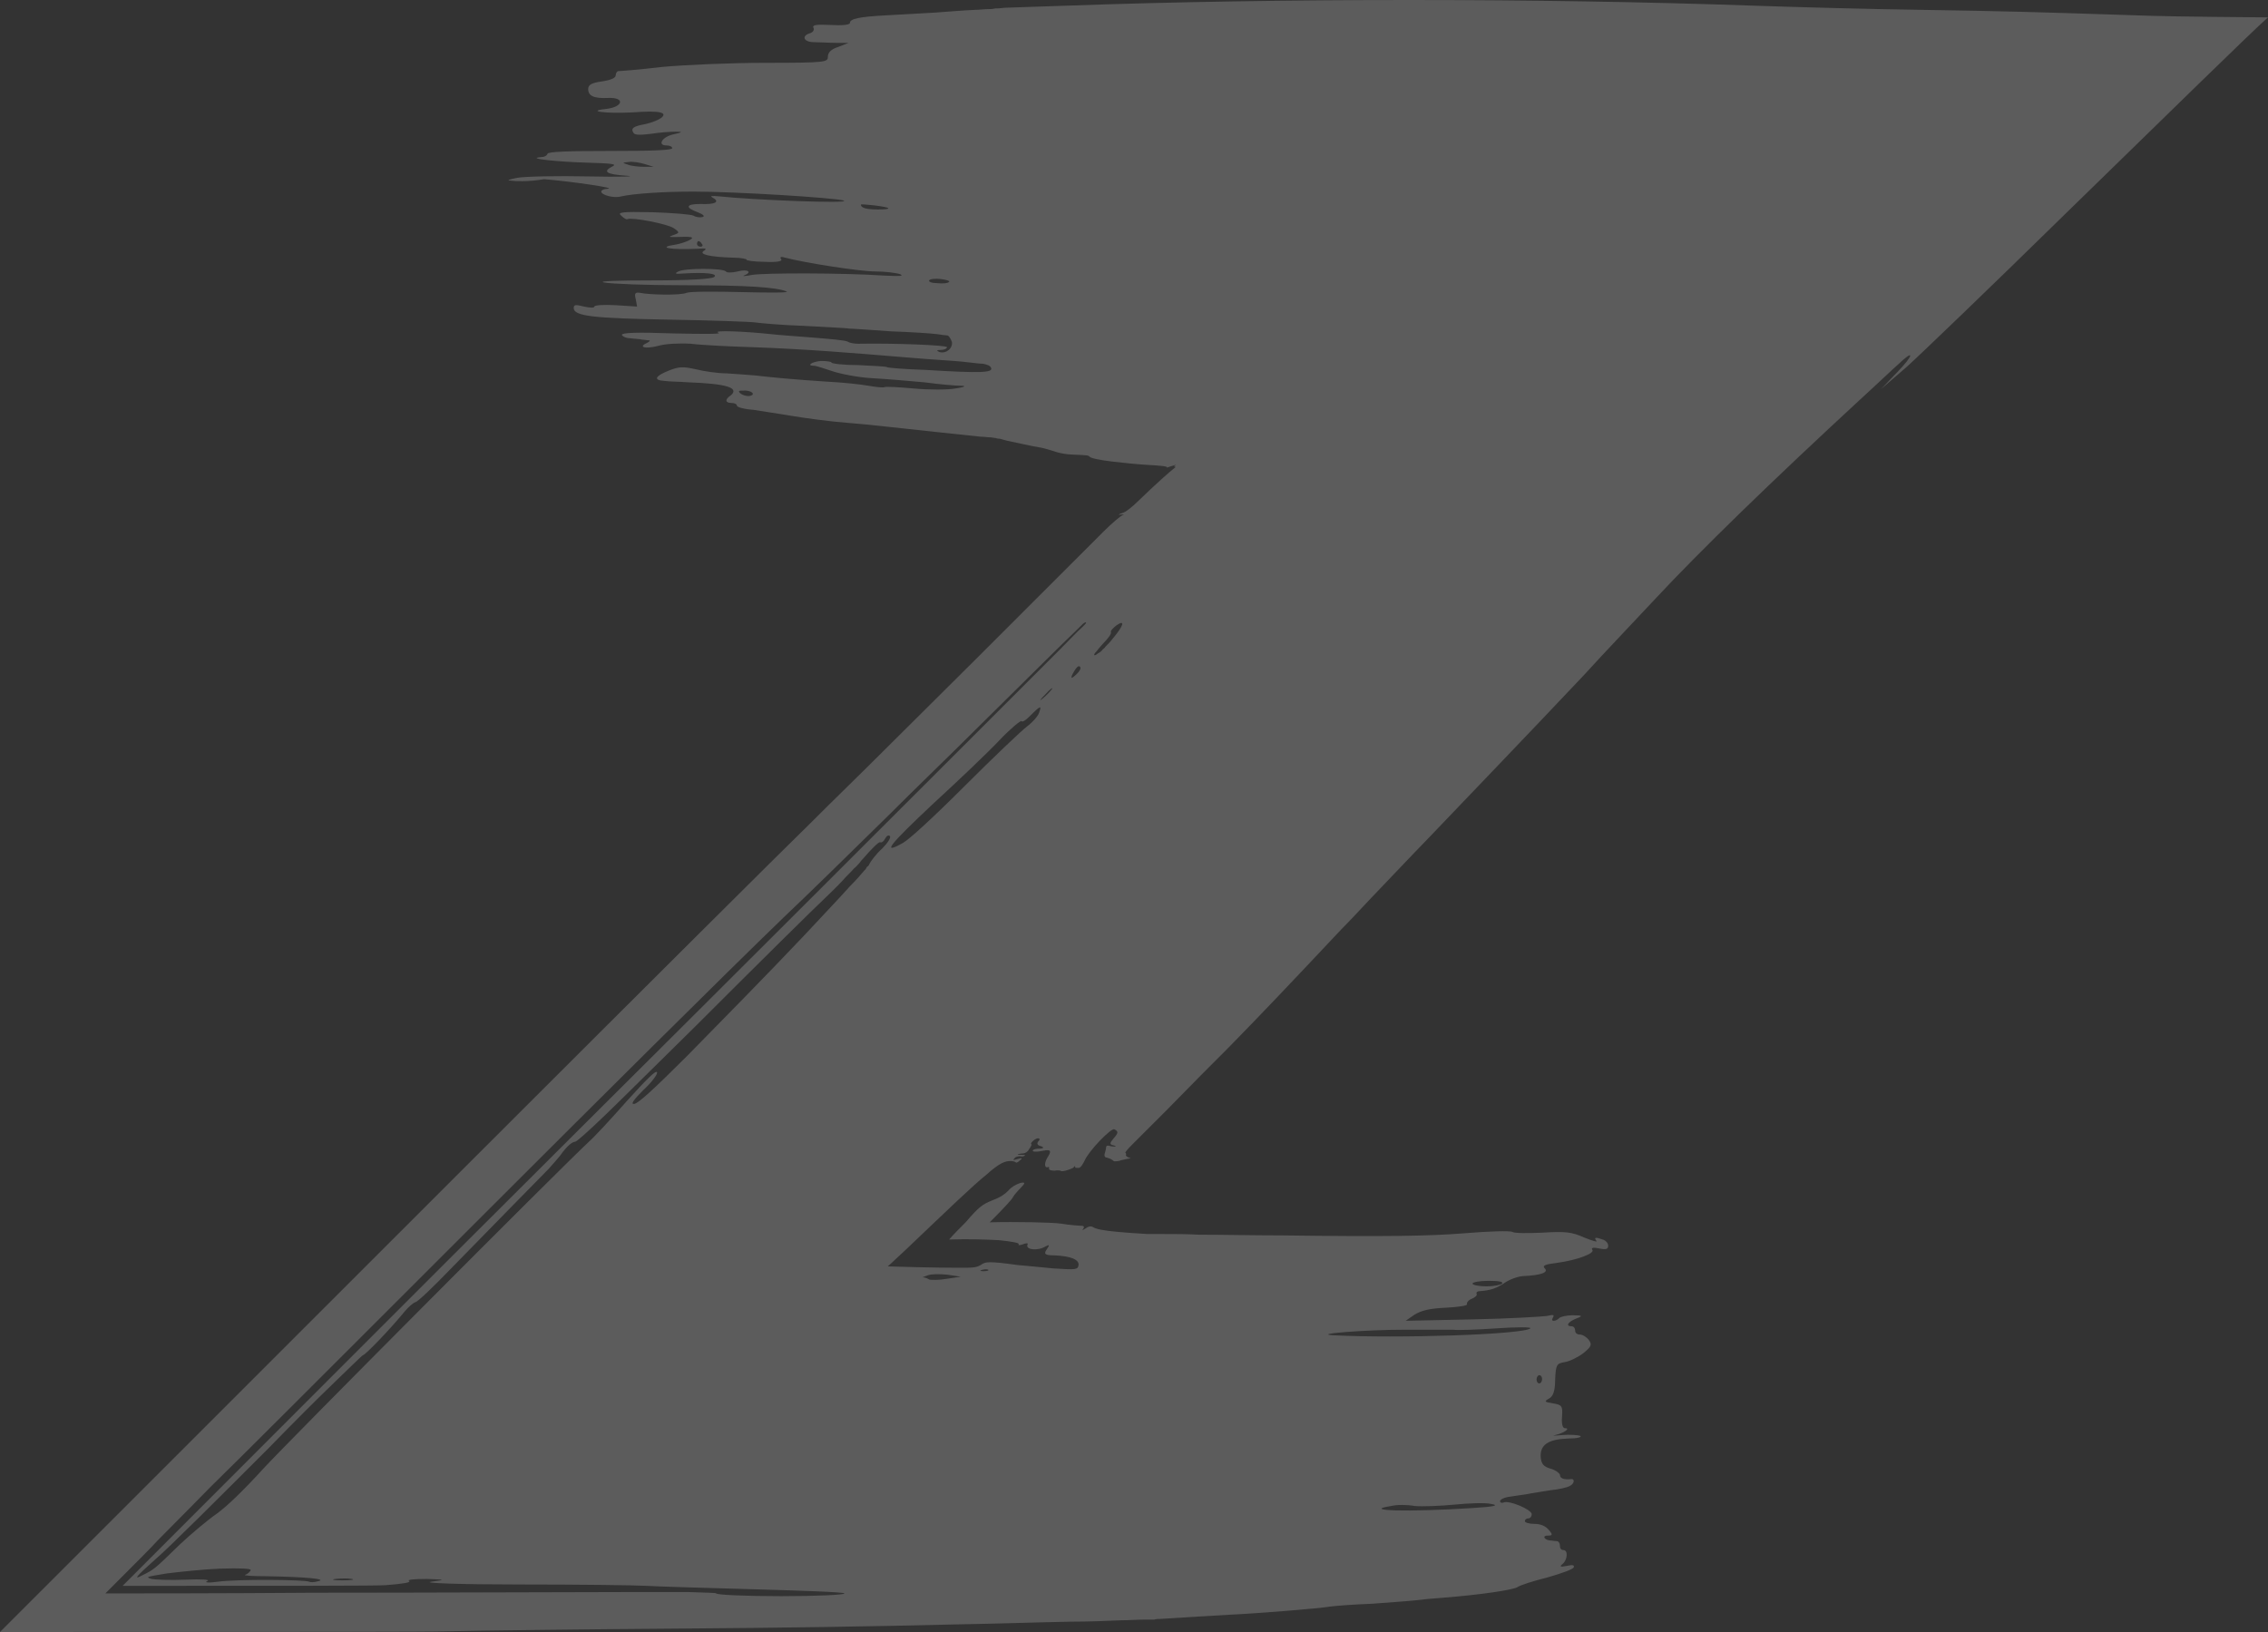 <svg width="592" height="426" viewBox="0 0 592 426" fill="none" xmlns="http://www.w3.org/2000/svg">
<rect x="0" y="0" width="592" height="426" fill="#333333" stroke="none"/>
<path d="M133.214 47.134C132.135 47.134 133.034 46.774 135.011 46.415C136.989 46.055 145.438 45.876 153.708 46.055C161.978 46.235 166.472 46.055 163.596 45.876C158.202 45.516 157.124 44.797 160 43.359C161.079 42.82 159.461 42.64 153.348 42.461C146.157 42.281 136.989 41.382 141.124 41.023C142.023 41.023 142.742 40.663 142.921 40.124C143.101 39.585 148.494 39.405 159.281 39.405C169.888 39.405 175.461 39.226 175.461 38.686C175.461 38.327 174.921 37.968 174.023 37.968C171.506 37.968 172.764 35.811 175.641 35.092C178.157 34.553 178.337 34.373 176.36 34.373C175.101 34.373 172.225 34.553 170.067 34.912C167.191 35.272 165.753 35.272 165.393 34.732C164.494 33.474 165.393 32.935 168.449 32.396C170.067 32.036 171.865 31.318 172.584 30.778C174.382 29.341 172.225 28.801 165.034 29.341C158.023 29.7 152.809 28.981 158.202 28.442C162.697 27.903 163.236 25.387 158.742 25.566C154.966 25.746 153.528 25.027 153.528 23.23C153.528 22.151 154.427 21.612 157.124 21.253C159.461 20.893 160.719 20.354 160.719 19.635C160.719 19.096 161.079 18.557 161.438 18.557C161.798 18.557 166.832 18.197 172.764 17.479C178.517 16.939 190.742 16.4 199.73 16.4C215.73 16.4 216.09 16.22 216.09 14.783C216.09 13.704 216.989 12.806 218.787 12.266L221.483 11.188L218.247 11.188C216.449 11.188 213.933 11.008 212.494 11.008C209.798 11.008 209.079 9.391 211.416 8.672C212.135 8.492 212.674 7.773 212.315 7.234C211.955 6.515 213.034 6.335 216.809 6.515C219.685 6.695 221.843 6.515 221.843 5.976C221.843 4.898 224.36 4.358 231.371 3.999C234.427 3.819 238.202 3.639 244.135 3.28C247.011 3.1 250.607 2.741 254.742 2.561C255.82 2.561 256.899 2.381 257.978 2.381C258.517 2.381 259.056 2.381 259.775 2.202C260.494 2.202 260.674 2.202 262.292 2.022C267.146 1.842 272.539 1.662 278.292 1.483C333.303 -0.494 401.978 -0.494 457.888 1.483C468.315 1.842 487.73 2.381 501.034 2.561C523.685 2.921 530.157 3.1 557.483 3.999C562.157 4.179 569.169 4.358 592 4.538C587.326 8.672 566.292 29.341 538.427 56.48C519.551 74.992 501.214 92.605 497.618 95.84L490.966 101.591L495.281 97.098C499.596 92.605 499.775 90.987 495.461 95.121C494.202 96.199 489.888 100.333 485.933 103.928C462.382 125.675 443.685 143.827 431.64 156.768C426.966 161.8 418.697 170.427 413.483 176.178C398.382 192.174 384.539 206.552 373.034 218.594C367.101 224.705 361.888 230.276 357.214 235.129C354.517 238.005 352.18 240.521 350.202 242.498C336 257.595 329.348 264.604 320.539 273.591C316.045 278.084 311.191 282.937 304.539 289.766C302.202 292.103 299.146 295.158 295.191 299.112C294.292 300.011 293.573 300.909 293.753 300.909C293.933 300.909 293.933 301.269 293.933 301.449C293.753 301.628 294.112 301.988 294.652 302.167C295.371 302.347 295.191 302.347 294.112 302.527C293.214 302.707 292.494 302.886 292.494 302.886C292.315 303.066 290.876 303.246 290.697 303.066C290.337 302.707 289.618 302.347 288.899 302.167C288.36 302.167 288.18 301.628 288.36 301.089C288.539 300.55 288.719 299.831 288.719 299.472C288.719 299.112 289.079 298.932 289.618 299.112C290.157 299.292 290.697 299.292 291.056 299.292C291.416 299.292 291.236 299.112 290.517 298.932C289.618 298.753 289.618 298.393 290.697 297.135C291.955 295.697 291.955 295.338 290.876 294.799C290.157 294.259 284.225 300.37 283.146 302.886C282.607 303.965 282.067 304.863 281.528 304.863C280.989 304.863 280.629 304.863 280.629 304.684L280.629 304.324L280.09 304.863C279.73 305.043 278.831 305.403 278.112 305.582C277.393 305.762 276.854 305.762 276.854 305.582C276.854 305.582 276.135 305.403 275.236 305.582C274.337 305.582 273.798 305.403 273.798 305.043C273.978 304.684 273.798 304.504 273.438 304.684C272.539 304.863 272.539 303.426 273.618 301.808C274.517 300.37 274.157 300.011 272.36 300.37C270.742 300.73 269.124 300.73 269.663 300.19C269.843 300.011 270.562 299.831 271.101 299.831C272.539 299.831 272.719 299.472 271.461 299.112C270.742 298.932 270.562 298.393 271.101 297.854C271.461 297.495 271.461 297.135 270.921 297.135C270.202 297.135 268.584 298.573 269.303 298.753C269.303 298.753 269.124 299.292 268.584 300.011C268.225 300.73 267.506 301.089 266.966 301.089C266.427 301.089 265.888 301.269 265.708 301.269C265.528 301.449 266.067 301.449 266.607 301.449C267.326 301.449 267.685 301.449 267.506 301.628C267.326 301.808 266.787 301.988 266.247 301.808C265.708 301.808 264.989 301.988 264.809 302.347C264.27 302.886 264.449 302.886 265.708 302.527C266.787 302.167 266.966 302.347 266.247 302.886C265.708 303.426 265.169 303.605 265.169 303.426C264.989 303.246 264.449 303.066 263.73 303.066C262.472 303.066 261.034 303.426 257.438 306.661C253.663 309.716 247.73 315.467 236.584 326.071C234.787 327.689 233.169 329.306 231.73 330.564C243.056 330.924 248.809 330.924 251.865 330.924C254.921 330.924 255.281 330.564 256 330.205C256.719 329.666 257.258 329.486 258.517 329.486C259.775 329.486 261.753 329.666 265.528 330.205C267.326 330.385 271.64 330.744 275.056 331.104C280.809 331.463 281.348 331.463 281.528 330.205C281.708 328.767 279.371 327.869 275.236 327.689C272.719 327.689 272.36 327.329 273.258 326.071C273.978 324.993 273.978 324.813 272.899 325.352C270.921 326.61 267.506 326.251 268.225 324.813C268.405 324.454 267.865 324.454 266.966 324.813C266.067 325.173 265.708 324.993 265.888 324.813C266.247 324.454 264.27 324.094 260.854 323.735C257.618 323.555 252.944 323.375 247.73 323.555C249.169 321.938 250.607 320.5 252.045 319.062C255.461 315.108 256.36 314.389 259.056 313.311C261.393 312.412 262.292 311.693 263.191 310.794C263.91 309.896 265.169 309.177 266.247 308.817C267.685 308.458 267.685 308.817 266.427 310.076C265.528 310.974 264.629 312.053 264.449 312.412C264.27 312.951 262.112 315.288 258.337 319.062C264.809 318.882 274.876 319.062 277.034 319.421C279.191 319.781 281.708 319.961 282.247 319.961C282.787 319.961 283.146 320.14 282.787 320.679C282.427 321.219 282.427 321.219 283.326 320.679C284.045 320.14 284.764 319.961 285.303 320.32C286.202 320.859 288 321.219 291.955 321.578C293.933 321.758 296.449 321.938 299.506 322.117C299.865 322.117 300.225 322.117 300.764 322.117L301.483 322.117C302.202 322.117 302.921 322.117 303.64 322.117C306.697 322.117 309.753 322.117 312.989 322.297C319.64 322.297 326.652 322.477 334.562 322.477C361.528 322.836 373.034 322.656 382.023 321.938C388.494 321.398 394.247 321.219 394.787 321.578C395.326 321.938 398.921 321.938 402.697 321.758C408.629 321.398 410.247 321.578 413.483 323.016C415.64 323.915 417.079 324.274 416.719 323.915C416 323.016 416.36 322.836 418.337 323.555C419.056 323.735 419.775 324.454 419.775 325.173C419.775 326.071 419.236 326.251 417.438 325.892C415.82 325.532 415.281 325.712 415.64 326.251C416.36 327.15 411.685 328.947 406.292 329.666C403.236 330.025 402.517 330.385 403.236 331.104C404.315 332.182 401.978 332.901 397.843 333.081C396.584 333.081 394.427 333.8 392.989 334.698C390.652 336.316 389.034 336.855 386.157 337.035C385.618 337.035 385.258 337.394 385.438 337.754C385.618 338.113 385.079 338.652 384.18 339.012C383.281 339.371 382.742 340.09 382.921 340.45C383.101 340.809 380.764 341.168 377.528 341.348C373.214 341.528 371.056 342.067 369.258 343.145L366.921 344.763L384.18 344.404C393.708 344.224 402.517 343.685 403.775 343.505C405.393 343.145 405.753 343.145 405.393 343.864C405.034 344.404 405.034 344.763 405.573 344.763C406.112 344.763 406.652 344.404 407.011 344.044C407.371 343.685 408.989 343.325 410.427 343.325C413.124 343.325 413.303 343.505 411.326 344.224C409.169 345.122 408.629 346.201 410.247 346.201C410.787 346.201 411.146 346.74 411.146 347.279C411.146 347.998 411.685 348.358 412.405 348.358C413.124 348.358 414.202 349.076 414.742 349.795C415.64 351.053 415.281 351.593 413.303 353.21C411.865 354.289 409.708 355.367 408.449 355.547C406.292 355.906 406.112 356.266 405.933 360.04C405.933 363.095 405.393 364.533 404.315 365.072C403.056 365.791 403.056 365.971 405.393 366.33C407.73 366.69 407.91 367.049 407.73 369.745C407.551 371.722 407.91 372.801 408.449 372.801C410.067 372.801 408.27 374.059 405.933 374.598C404.854 374.778 405.753 374.778 407.73 374.598C409.708 374.418 411.865 374.598 412.405 374.778C413.124 375.137 411.685 375.496 409.348 375.496C404.135 375.676 401.978 377.114 402.157 380.349C402.337 382.146 402.876 382.865 404.854 383.404C406.112 383.764 407.191 384.663 407.191 385.022C407.191 385.921 408.27 386.28 410.067 386.1C411.146 385.921 410.966 387.358 409.708 387.898C409.169 388.257 406.831 388.796 404.854 388.976C402.876 389.336 400 389.695 398.382 390.054C396.944 390.234 394.787 390.594 393.528 390.773C392.449 390.953 391.551 391.492 391.551 391.852C391.551 392.211 391.91 392.391 392.449 392.211C393.708 391.492 399.82 394.008 399.82 395.267C399.82 395.806 399.461 396.345 398.921 396.345C398.382 396.345 398.022 396.704 398.022 397.064C398.022 397.423 399.101 397.783 400.539 397.783C402.157 397.783 403.416 398.322 404.315 399.4C405.393 400.658 405.213 400.838 403.955 400.838C402.517 400.838 403.056 401.916 404.494 402.096C405.034 402.096 405.753 402.276 406.292 402.276C406.831 402.276 407.191 402.815 407.191 403.534C407.191 404.253 407.551 404.612 408.09 404.612C409.348 404.612 409.169 407.129 407.91 408.207C407.011 408.926 407.191 409.106 408.989 408.746C410.607 408.387 410.966 408.566 410.787 409.106C410.607 409.645 407.551 410.723 403.775 411.801C400.18 412.7 396.764 413.778 396.045 414.318C394.787 415.037 386.337 416.295 377.169 417.014C374.472 417.193 370.876 417.553 369.438 417.732C368 417.912 362.787 418.272 358.112 418.631C353.258 418.811 348.584 419.17 347.326 419.35C344.09 419.889 328.449 421.147 320.719 421.507C316.944 421.687 308.854 422.226 302.921 422.585C302.382 422.585 301.843 422.585 301.303 422.765L300.944 422.765L300.225 422.765C299.685 422.765 299.326 422.765 298.787 422.765C296.809 422.765 294.831 422.945 292.674 422.945C288.539 423.124 284.045 423.304 279.551 423.304C270.202 423.484 260.315 423.843 249.528 424.023C228.135 424.562 203.865 424.922 178.337 425.101C152.27 425.281 124.584 425.641 116.854 425.82C112.719 426 79.101 426 0 426C29.843 396.165 80.18 345.841 124.225 301.808C168.27 257.775 206.202 220.032 211.416 214.999C212.494 213.921 217.708 208.709 225.978 200.621C233.708 192.893 244.315 182.469 256.18 170.607C266.067 160.722 278.112 148.68 288 138.795C290.157 136.638 292.494 134.661 293.034 134.481C293.573 134.302 293.393 134.302 292.674 134.302C291.775 134.481 291.775 134.302 292.854 133.942C293.753 133.762 295.551 132.325 296.989 130.887C302.023 126.034 305.079 123.338 306.876 121.9C306.337 121.721 306.337 121.721 306.697 121.541C307.236 121.182 306.876 121.361 305.618 121.721C304.539 122.08 304 122.26 304.539 122.08C305.079 121.721 302.921 121.541 299.685 121.361C296.629 121.182 293.214 120.822 290.157 120.463C287.101 120.103 284.584 119.564 284.405 119.205C284.045 118.845 284.045 118.845 280.09 118.665C278.652 118.665 276.674 118.306 275.596 117.946C274.517 117.587 272.719 117.048 271.82 116.868C268.584 116.329 265.708 115.61 263.011 115.071C262.292 114.891 261.573 114.711 261.034 114.532C261.034 114.532 260.315 114.532 259.955 114.352L258.697 114.172C257.798 114.172 256.899 113.992 256 113.992C252.584 113.633 249.169 113.273 245.753 112.914C237.303 112.015 226.337 110.757 221.483 110.398C216.629 110.038 210.157 109.14 206.921 108.601C203.685 108.061 199.011 107.342 196.674 106.983C194.157 106.803 192.36 106.264 192.36 105.905C192.36 105.545 191.82 105.186 190.921 105.186C189.303 105.186 189.124 104.287 190.742 103.209C193.079 101.232 189.663 100.153 179.596 99.794C177.258 99.614 174.562 99.614 173.483 99.434C170.427 99.255 170.966 98.176 174.562 96.739C177.258 95.66 178.337 95.66 181.573 96.379C183.73 96.918 187.326 97.457 189.663 97.457C192 97.637 195.236 97.817 197.034 97.997C201.708 98.536 207.461 99.075 215.73 99.614C219.685 99.794 224.719 100.333 226.697 100.693C228.674 101.052 230.652 101.232 230.832 101.052C231.191 100.872 234.607 101.052 238.562 101.411C242.517 101.771 247.371 101.771 249.348 101.411C251.865 101.052 252.405 100.693 250.787 100.693C249.528 100.693 245.214 100.333 241.258 99.794C237.303 99.434 231.011 98.895 227.596 98.716C224.18 98.536 219.506 97.637 217.348 96.918C215.191 96.199 213.034 95.48 212.494 95.48C210.337 95.48 211.955 94.402 214.292 94.222C215.73 94.222 216.989 94.402 216.989 94.582C216.989 94.941 220.225 95.301 224 95.301C227.955 95.48 231.371 95.66 231.551 95.84C231.73 96.02 236.225 96.379 241.618 96.559C256.18 97.457 259.236 97.278 258.697 96.02C258.517 95.48 257.618 95.121 256.539 94.941C255.641 94.941 254.562 94.761 254.382 94.761C254.202 94.761 252.764 94.582 251.146 94.402C249.708 94.222 243.236 93.863 236.944 93.324C230.652 92.784 221.483 92.066 216.449 91.706C211.416 91.347 202.427 90.808 196.494 90.628C190.562 90.448 183.191 90.089 180.315 89.729C177.438 89.549 173.663 89.729 171.865 90.268C168.449 91.167 166.472 90.628 168.809 89.549C169.528 89.19 169.888 88.831 169.348 88.831C168.809 88.831 168.09 88.651 167.551 88.651C167.011 88.471 165.753 88.471 164.494 88.291C163.416 88.291 162.337 87.752 162.337 87.393C162.337 86.853 166.112 86.674 175.82 87.033C184.09 87.213 188.584 87.213 187.506 86.853C185.708 86.135 194.517 86.494 201.169 87.213C202.607 87.393 207.461 87.752 212.135 88.112C216.629 88.471 220.764 88.831 221.303 89.19C221.843 89.549 223.101 89.729 224 89.729C233.169 89.549 247.191 90.089 247.191 90.628C247.191 90.987 246.472 91.347 245.573 91.347C244.494 91.347 244.315 91.526 245.214 91.886C247.011 92.425 248.809 90.808 248.449 89.19C248.09 88.291 247.73 87.752 247.371 87.572C247.011 87.572 245.753 87.393 244.494 87.213C243.236 87.033 237.843 86.674 232.629 86.494C227.416 86.135 222.562 85.775 221.663 85.775C220.944 85.595 215.551 85.416 209.798 85.056C204.045 84.876 198.292 84.337 197.034 84.158C195.775 83.978 185.708 83.618 174.742 83.439C154.787 83.079 149.753 82.54 149.753 80.383C149.753 79.485 150.292 79.485 152.449 80.024C154.067 80.383 155.146 80.383 155.146 80.024C155.146 79.664 157.483 79.485 160.719 79.664L166.292 80.024L165.933 78.047C165.573 76.609 165.753 76.249 167.011 76.429C169.528 76.968 177.618 77.148 179.236 76.429C180.135 76.07 186.607 76.07 193.798 76.25C200.989 76.429 206.202 76.429 205.303 76.07C202.607 74.992 195.416 74.452 178.157 74.452C168.449 74.452 159.461 74.093 157.663 73.733C155.865 73.374 161.258 73.194 170.067 73.194C179.955 73.194 185.708 72.835 186.427 72.296C187.506 71.397 184.09 71.037 178.337 71.397C176.18 71.577 176 71.397 177.079 70.858C178.697 69.959 188.764 69.959 189.483 70.858C189.663 71.217 191.101 71.217 192.539 70.858C195.236 70.139 196.494 71.037 194.157 71.936C193.618 72.116 194.517 72.116 196.315 71.756C199.551 71.217 220.045 71.217 230.832 71.936C234.787 72.116 236.045 72.116 234.966 71.577C233.888 71.217 231.011 70.858 228.494 70.858C224.539 70.858 210.517 68.701 204.944 67.263C203.865 66.904 203.506 67.083 203.865 67.623C204.405 68.162 202.966 68.521 199.551 68.341C196.854 68.341 194.697 67.982 194.876 67.802C195.056 67.623 193.438 67.263 191.461 67.263C185.169 67.083 182.292 66.365 183.73 65.466C184.629 64.927 184.27 64.747 182.292 64.927C174.742 65.286 171.326 64.567 176.36 63.848C177.438 63.669 179.056 63.129 179.775 62.77C181.573 61.871 180.674 61.692 176.36 61.871C174.562 61.871 174.382 61.871 175.82 61.332C177.438 60.793 177.438 60.613 175.82 59.535C174.202 58.456 165.034 56.659 163.775 57.198C163.596 57.378 162.876 57.019 162.157 56.3C161.079 55.401 162.157 55.221 170.427 55.401C175.641 55.581 180.315 55.94 181.034 56.3C181.573 56.659 182.652 56.839 183.371 56.659C184.09 56.48 183.551 55.94 182.112 55.401C178.697 54.143 179.056 53.244 182.832 53.244C186.607 53.424 188.045 52.705 186.067 51.627C185.169 51.088 185.708 51.088 187.865 51.267C196.135 52.166 222.382 53.244 220.225 52.346C217.888 51.627 192 50.009 181.034 50.009C173.124 50.009 165.214 50.548 162.157 51.267C160.18 51.806 156.944 50.908 156.944 50.009C156.944 49.65 157.663 49.29 158.562 49.29C161.438 49.111 148.674 47.313 142.023 46.774C137.888 47.493 134.292 47.313 133.214 47.134ZM168.27 42.82C167.011 42.461 165.214 42.101 164.135 42.281C162.337 42.461 162.337 42.461 163.955 43C164.854 43.359 166.832 43.539 168.09 43.539L170.607 43.539L168.27 42.82ZM182.292 62.95C182.112 62.95 181.933 63.309 181.933 63.669C181.933 64.028 182.292 64.388 182.832 64.388C183.371 64.388 183.551 64.028 183.191 63.669C183.011 63.309 182.652 62.95 182.292 62.95ZM194.697 101.951C193.618 101.951 192.899 101.951 192.899 102.13C192.899 102.67 194.157 103.388 195.416 103.388C197.214 103.209 196.674 102.13 194.697 101.951ZM228.135 53.604C226.337 53.424 224.719 53.244 224.719 53.424C224.719 54.323 226.337 54.682 229.214 54.682C233.169 54.682 232.629 54.143 228.135 53.604ZM245.573 72.835C244.135 72.655 242.697 72.835 242.517 73.194C242.337 73.554 243.236 73.913 244.674 73.913C246.112 74.093 247.551 73.913 247.73 73.554C248.09 73.374 247.011 73.014 245.573 72.835ZM290.337 166.832C293.393 163.238 293.753 161.62 291.416 163.238C290.517 163.957 289.798 164.676 289.978 165.035C290.157 165.395 289.258 166.653 288 167.911C287.461 168.45 287.101 168.989 286.742 169.349C286.382 169.888 286.023 170.247 285.843 170.427C285.483 170.966 285.483 171.146 286.023 170.966C286.202 170.786 286.562 170.607 287.101 170.247C287.281 170.067 287.64 169.888 287.82 169.528C288 169.349 288.36 169.169 288.539 168.809C289.079 168.27 289.798 167.551 290.337 166.832ZM154.247 291.743C193.079 253.102 228.315 217.875 253.843 192.354C263.371 182.828 271.101 175.1 276.494 169.708C279.191 167.012 281.169 164.855 282.607 163.597C283.326 162.878 283.506 162.699 283.506 162.519C283.326 162.519 283.326 162.339 283.146 162.519C282.787 162.699 282.787 162.699 280.809 164.676C277.034 168.27 269.843 175.459 255.281 189.838C248.09 197.027 239.461 205.294 231.551 213.202C220.944 223.626 211.236 233.152 204.584 239.442C188.764 254.719 154.607 288.688 128.719 314.569C84.494 358.782 60.404 382.865 55.011 388.077C53.753 389.335 47.461 395.806 40.989 402.276C39.371 404.073 36.494 406.949 27.506 415.935C34.697 415.935 58.607 415.935 81.438 415.755C112.36 415.755 148.854 415.576 162.337 415.576C169.169 415.576 175.281 415.576 179.775 415.576C184.27 415.755 186.966 415.755 186.966 415.935C186.966 416.295 194.517 416.654 203.865 416.654C213.214 416.654 220.584 416.295 220.405 415.935C220.405 415.755 217.528 415.576 213.393 415.396C209.079 415.216 203.326 415.037 197.034 414.857C184.449 414.497 171.685 414.138 168.809 413.958C165.753 413.778 151.011 413.599 135.73 413.599C120.27 413.599 110.022 413.239 112.539 412.88C116.494 412.341 116.315 412.341 111.461 412.161C107.865 412.161 106.247 412.341 106.787 412.7C107.326 413.06 105.348 413.419 100.674 413.778C98.876 413.958 74.427 413.958 32 413.958C60.764 385.202 105.348 340.449 154.247 291.743ZM281.169 175.819C281.888 175.1 282.247 174.381 281.888 174.022C281.528 173.662 280.989 174.201 280.449 175.1C279.91 175.999 279.551 176.717 279.73 176.897C279.73 177.077 280.449 176.538 281.169 175.819ZM272 182.469C272.899 181.75 273.978 180.671 274.517 179.953C275.056 179.234 274.157 179.773 272.899 181.211C271.64 182.469 271.101 183.188 272 182.469ZM268.045 189.658C269.483 188.579 271.101 186.782 271.281 185.884C272 183.907 271.461 184.266 268.405 187.321C267.685 188.04 266.787 188.579 266.607 188.22C266.427 188.04 263.73 190.197 260.854 193.252C257.978 196.308 250.247 203.677 243.775 209.608C232.09 220.571 229.933 223.267 235.685 220.032C237.303 219.133 243.416 213.562 251.865 205.114C259.236 197.746 266.607 190.736 268.045 189.658ZM230.292 221.47C231.73 220.032 232.629 218.594 232.27 218.235C231.91 217.875 231.371 218.235 231.011 218.953C230.652 219.672 230.112 220.032 229.753 219.852C229.393 219.672 227.416 221.649 225.258 224.166C224.899 224.525 224.719 224.705 224.36 225.244C223.82 225.783 223.461 226.322 222.921 226.682C222.023 227.76 220.944 228.659 220.045 229.737C218.247 231.714 216.449 233.332 215.371 234.41C213.034 236.567 197.753 251.664 181.214 268.199C170.787 278.443 163.236 285.992 158.202 290.845C153.169 295.697 150.472 298.034 150.112 298.034C149.393 298.034 148.135 299.112 146.876 300.73C145.798 302.347 144 304.144 143.281 305.043C140.584 307.739 126.382 322.297 117.753 331.104C113.079 335.956 108.944 339.91 108.405 339.91C107.865 340.09 106.607 341.168 105.708 342.247C101.573 347.279 95.461 353.57 94.742 353.749C94.562 353.749 91.685 356.625 87.191 360.938C82.697 365.252 76.764 371.183 70.292 377.833C57.348 390.773 44.045 404.073 40.449 407.129C35.596 411.442 34.697 412.52 37.034 411.262C40.27 409.645 40.09 409.824 46.921 403.175C49.977 400.299 54.292 396.704 56.629 395.087C59.326 393.11 63.281 389.335 69.034 383.045C75.865 375.676 144.719 306.481 153.708 298.034C155.146 296.776 159.64 291.923 163.596 287.43C168.989 281.499 171.146 279.342 171.506 279.881C171.685 280.42 170.067 282.577 167.91 284.554C165.393 287.07 164.494 288.328 165.573 288.149C166.652 287.969 170.607 284.374 179.416 275.568C188.764 266.042 200.449 254.18 209.798 244.295C214.472 239.263 218.787 234.77 221.843 231.355C223.461 229.737 224.719 228.299 225.618 227.221C225.798 227.041 226.157 226.682 226.157 226.502C226.337 226.322 226.337 226.143 226.517 226.143C226.697 225.963 226.876 225.783 226.876 225.603C227.236 224.884 228.674 222.907 230.292 221.47ZM57.348 409.465C52.854 409.645 46.382 410.364 43.506 410.723C38.112 411.622 37.933 411.622 39.55 412.161C40.449 412.341 44.404 412.52 48.539 412.341C52.674 412.161 55.011 412.341 54.112 412.7C53.214 413.06 54.292 413.239 56.809 412.88C62.023 412.161 80 412.341 80.719 412.88C81.079 413.06 81.978 413.06 83.236 412.7C85.213 412.161 80 411.622 69.393 411.442C65.798 411.442 63.461 411.262 64 411.083C64.539 410.903 65.258 410.364 65.438 409.824C65.438 409.465 63.101 409.285 57.348 409.465ZM91.865 412.161C90.966 411.981 88.989 411.981 87.551 412.161C86.292 412.341 87.011 412.52 89.348 412.52C91.685 412.52 92.764 412.341 91.865 412.161ZM247.191 332.721C245.214 332.541 243.056 332.541 242.157 332.901C240.719 333.44 240.539 333.44 241.079 333.44C241.258 333.44 241.978 333.62 242.517 333.979C243.056 334.159 245.214 334.159 247.191 333.8L250.787 333.26L247.191 332.721ZM257.978 331.463C257.798 331.283 257.079 331.283 256.36 331.463C255.64 331.643 255.82 331.823 256.719 331.823C257.618 331.823 258.157 331.643 257.978 331.463ZM366.562 347.099C356.674 347.099 342.472 348.178 347.865 348.537C364.764 349.436 397.663 348.358 399.461 346.74C399.82 346.381 395.865 346.381 390.652 346.74C385.438 347.099 380.225 347.279 379.326 347.099C378.427 347.099 372.494 347.099 366.562 347.099ZM363.146 393.11C355.056 394.368 367.461 394.727 384.36 393.649C390.292 393.29 391.371 392.93 389.214 392.571C387.596 392.211 383.281 392.391 379.685 392.75C375.91 393.11 371.236 393.29 369.258 393.11C367.281 392.75 364.584 392.75 363.146 393.11ZM388.494 334.339C386.157 334.339 384.36 334.698 384.36 335.058C384.36 335.417 385.978 335.777 387.955 335.777C389.933 335.777 391.73 335.417 392.09 335.058C392.449 334.518 391.011 334.339 388.494 334.339ZM401.798 358.961C401.438 358.961 401.079 359.501 401.079 360.04C401.079 360.759 401.438 361.118 401.798 361.118C402.157 361.118 402.517 360.579 402.517 360.04C402.517 359.321 402.157 358.961 401.798 358.961Z" fill="white" fill-opacity="0.2"/>
</svg>
